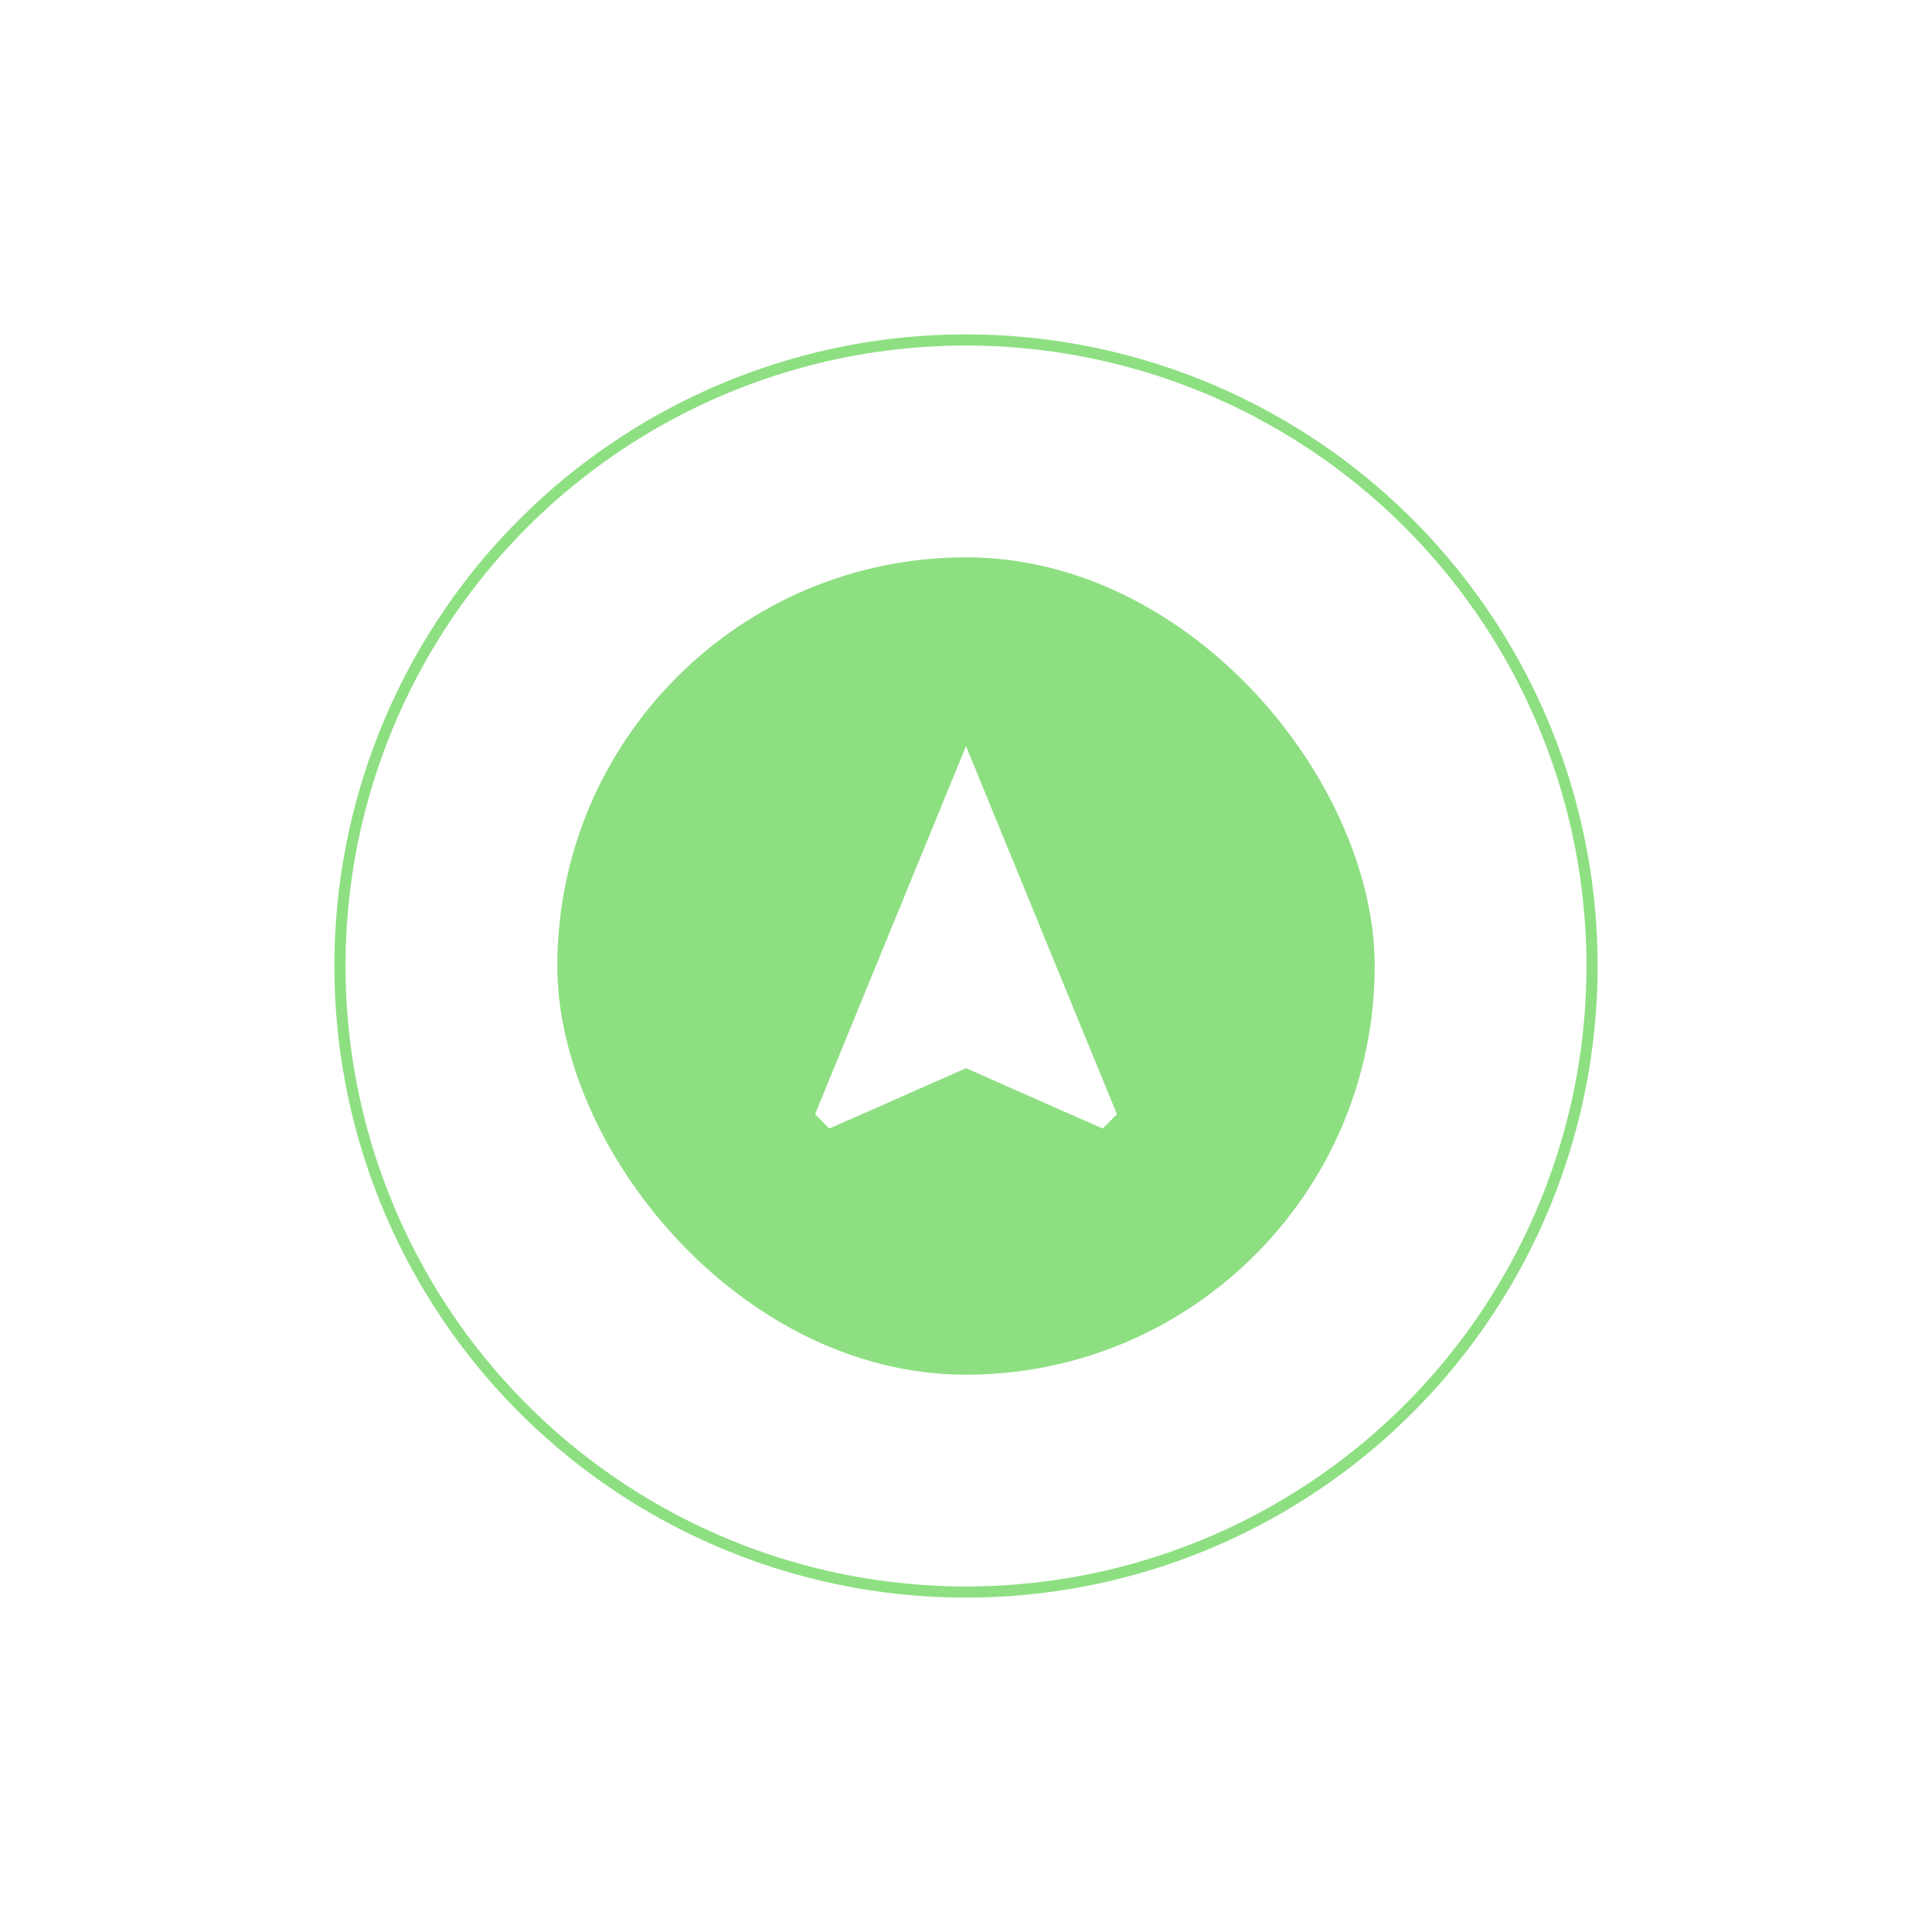 <svg width="104" height="104" viewBox="0 0 104 104" fill="none" xmlns="http://www.w3.org/2000/svg">
<g filter="url(#filter0_d_743_5924)">
<circle cx="52" cy="52" r="34" fill="white"/>
<circle cx="52" cy="52" r="33.7" stroke="#8EDF82" stroke-width="0.6"/>
</g>
<rect x="73.825" y="73.825" width="43.65" height="43.65" rx="21.825" transform="rotate(-180 73.825 73.825)" fill="#8EDF82"/>
<path d="M52 40.166L43.875 59.981L44.644 60.75L52 57.5L59.356 60.75L60.125 59.981L52 40.166Z" fill="white"/>
<rect x="73.825" y="73.825" width="43.65" height="43.65" rx="21.825" transform="rotate(-180 73.825 73.825)" stroke="#8EDF82" stroke-width="0.35"/>
<defs>
<filter id="filter0_d_743_5924" x="0" y="0" width="104" height="104" filterUnits="userSpaceOnUse" color-interpolation-filters="sRGB">
<feFlood flood-opacity="0" result="BackgroundImageFix"/>
<feColorMatrix in="SourceAlpha" type="matrix" values="0 0 0 0 0 0 0 0 0 0 0 0 0 0 0 0 0 0 127 0" result="hardAlpha"/>
<feMorphology radius="2" operator="dilate" in="SourceAlpha" result="effect1_dropShadow_743_5924"/>
<feOffset/>
<feGaussianBlur stdDeviation="8"/>
<feComposite in2="hardAlpha" operator="out"/>
<feColorMatrix type="matrix" values="0 0 0 0 0 0 0 0 0 0 0 0 0 0 0 0 0 0 0.12 0"/>
<feBlend mode="normal" in2="BackgroundImageFix" result="effect1_dropShadow_743_5924"/>
<feBlend mode="normal" in="SourceGraphic" in2="effect1_dropShadow_743_5924" result="shape"/>
</filter>
</defs>
</svg>

